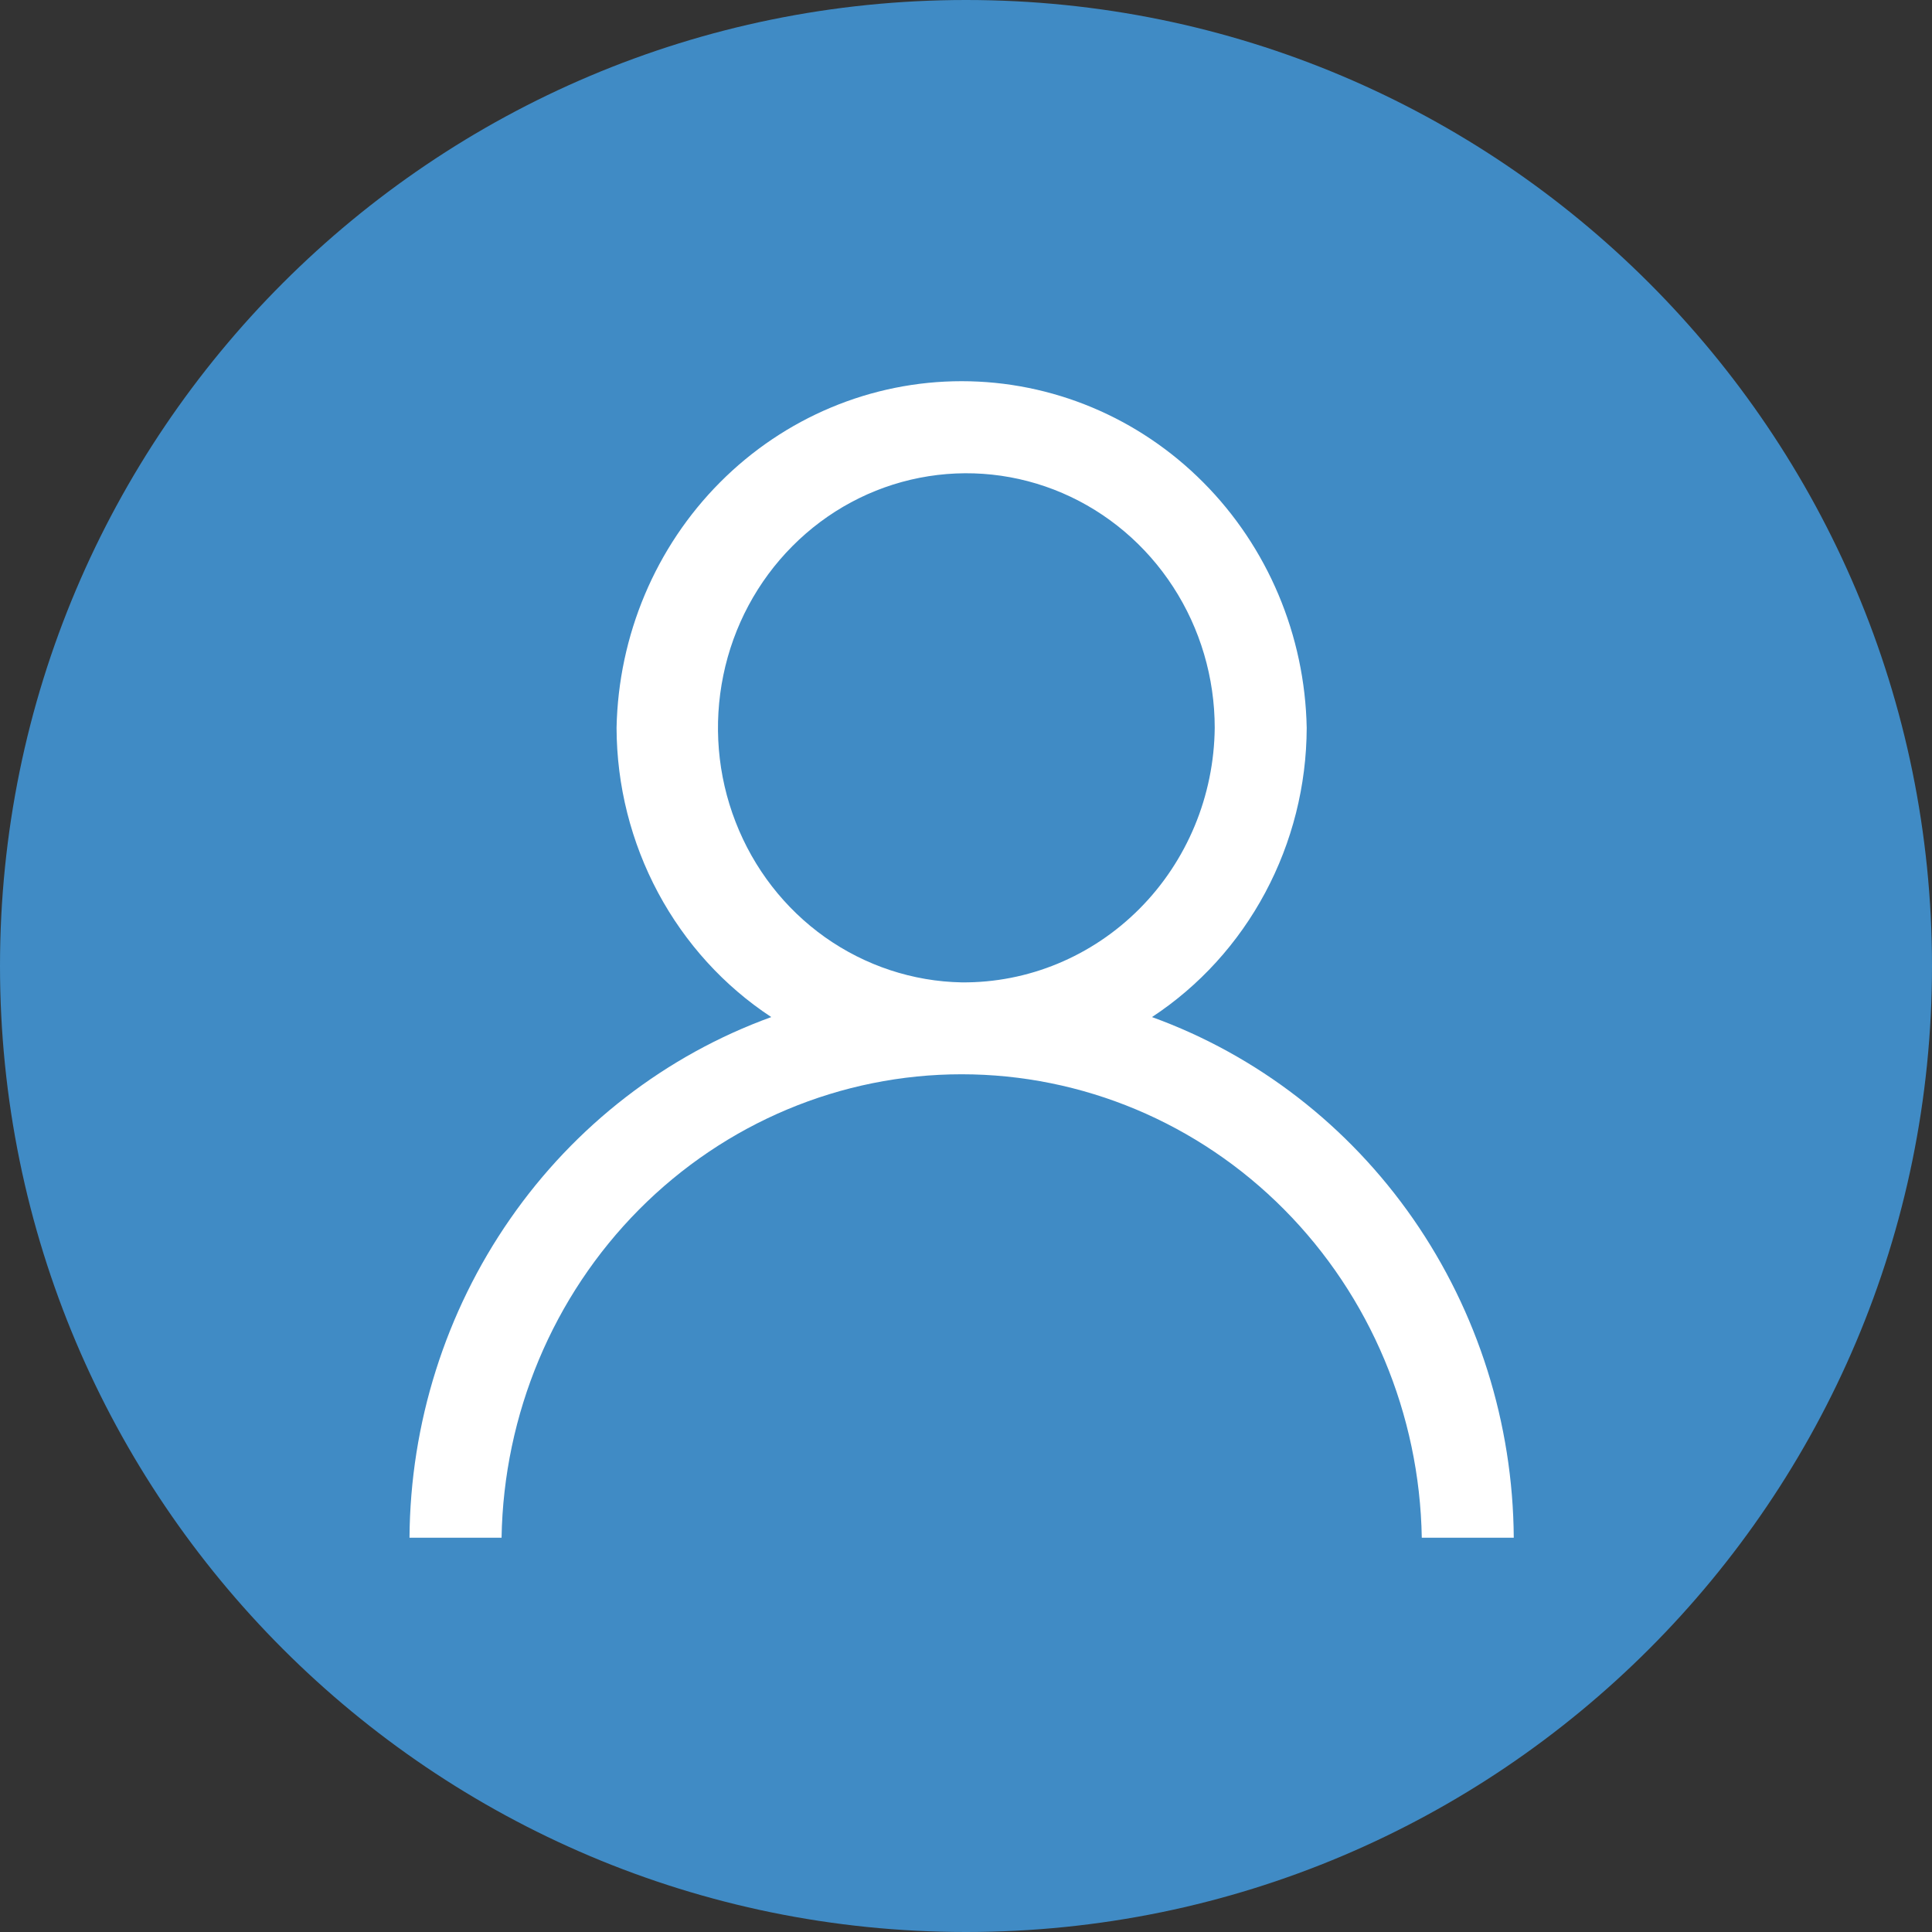<svg width="23" height="23" viewBox="0 0 23 23" fill="none" xmlns="http://www.w3.org/2000/svg">
<rect x="0" y="0" width="23" height="23" fill="#333333" stroke="none"/>
<path d="M11.5 23C17.851 23 23 17.851 23 11.5C23 5.149 17.851 0 11.5 0C5.149 0 0 5.149 0 11.5C0 17.851 5.149 23 11.5 23Z" fill="#408BC5"/>
<path d="M13.714 12.108C14.277 11.738 14.741 11.228 15.062 10.627C15.384 10.025 15.554 9.351 15.556 8.665C15.535 7.563 15.092 6.513 14.324 5.742C13.556 4.97 12.524 4.538 11.448 4.538C10.373 4.538 9.34 4.97 8.572 5.742C7.804 6.513 7.362 7.563 7.34 8.665C7.342 9.351 7.512 10.025 7.834 10.627C8.156 11.228 8.619 11.738 9.182 12.108C7.93 12.562 6.844 13.401 6.074 14.51C5.303 15.619 4.884 16.945 4.875 18.306H5.971C5.996 16.834 6.584 15.431 7.608 14.399C8.633 13.367 10.012 12.789 11.448 12.789C12.885 12.789 14.264 13.367 15.288 14.399C16.312 15.431 16.901 16.834 16.926 18.306H18.021C18.012 16.945 17.593 15.619 16.823 14.51C16.052 13.401 14.967 12.562 13.714 12.108ZM11.448 11.695C10.866 11.684 10.3 11.496 9.821 11.157C9.342 10.817 8.972 10.34 8.757 9.785C8.541 9.23 8.491 8.623 8.611 8.039C8.731 7.454 9.017 6.92 9.433 6.502C9.849 6.083 10.376 5.8 10.948 5.688C11.52 5.576 12.111 5.639 12.648 5.87C13.185 6.101 13.644 6.49 13.966 6.987C14.289 7.484 14.461 8.068 14.461 8.665C14.453 9.476 14.131 10.25 13.566 10.818C13.001 11.386 12.24 11.702 11.448 11.695Z" fill="white"/>
</svg>
